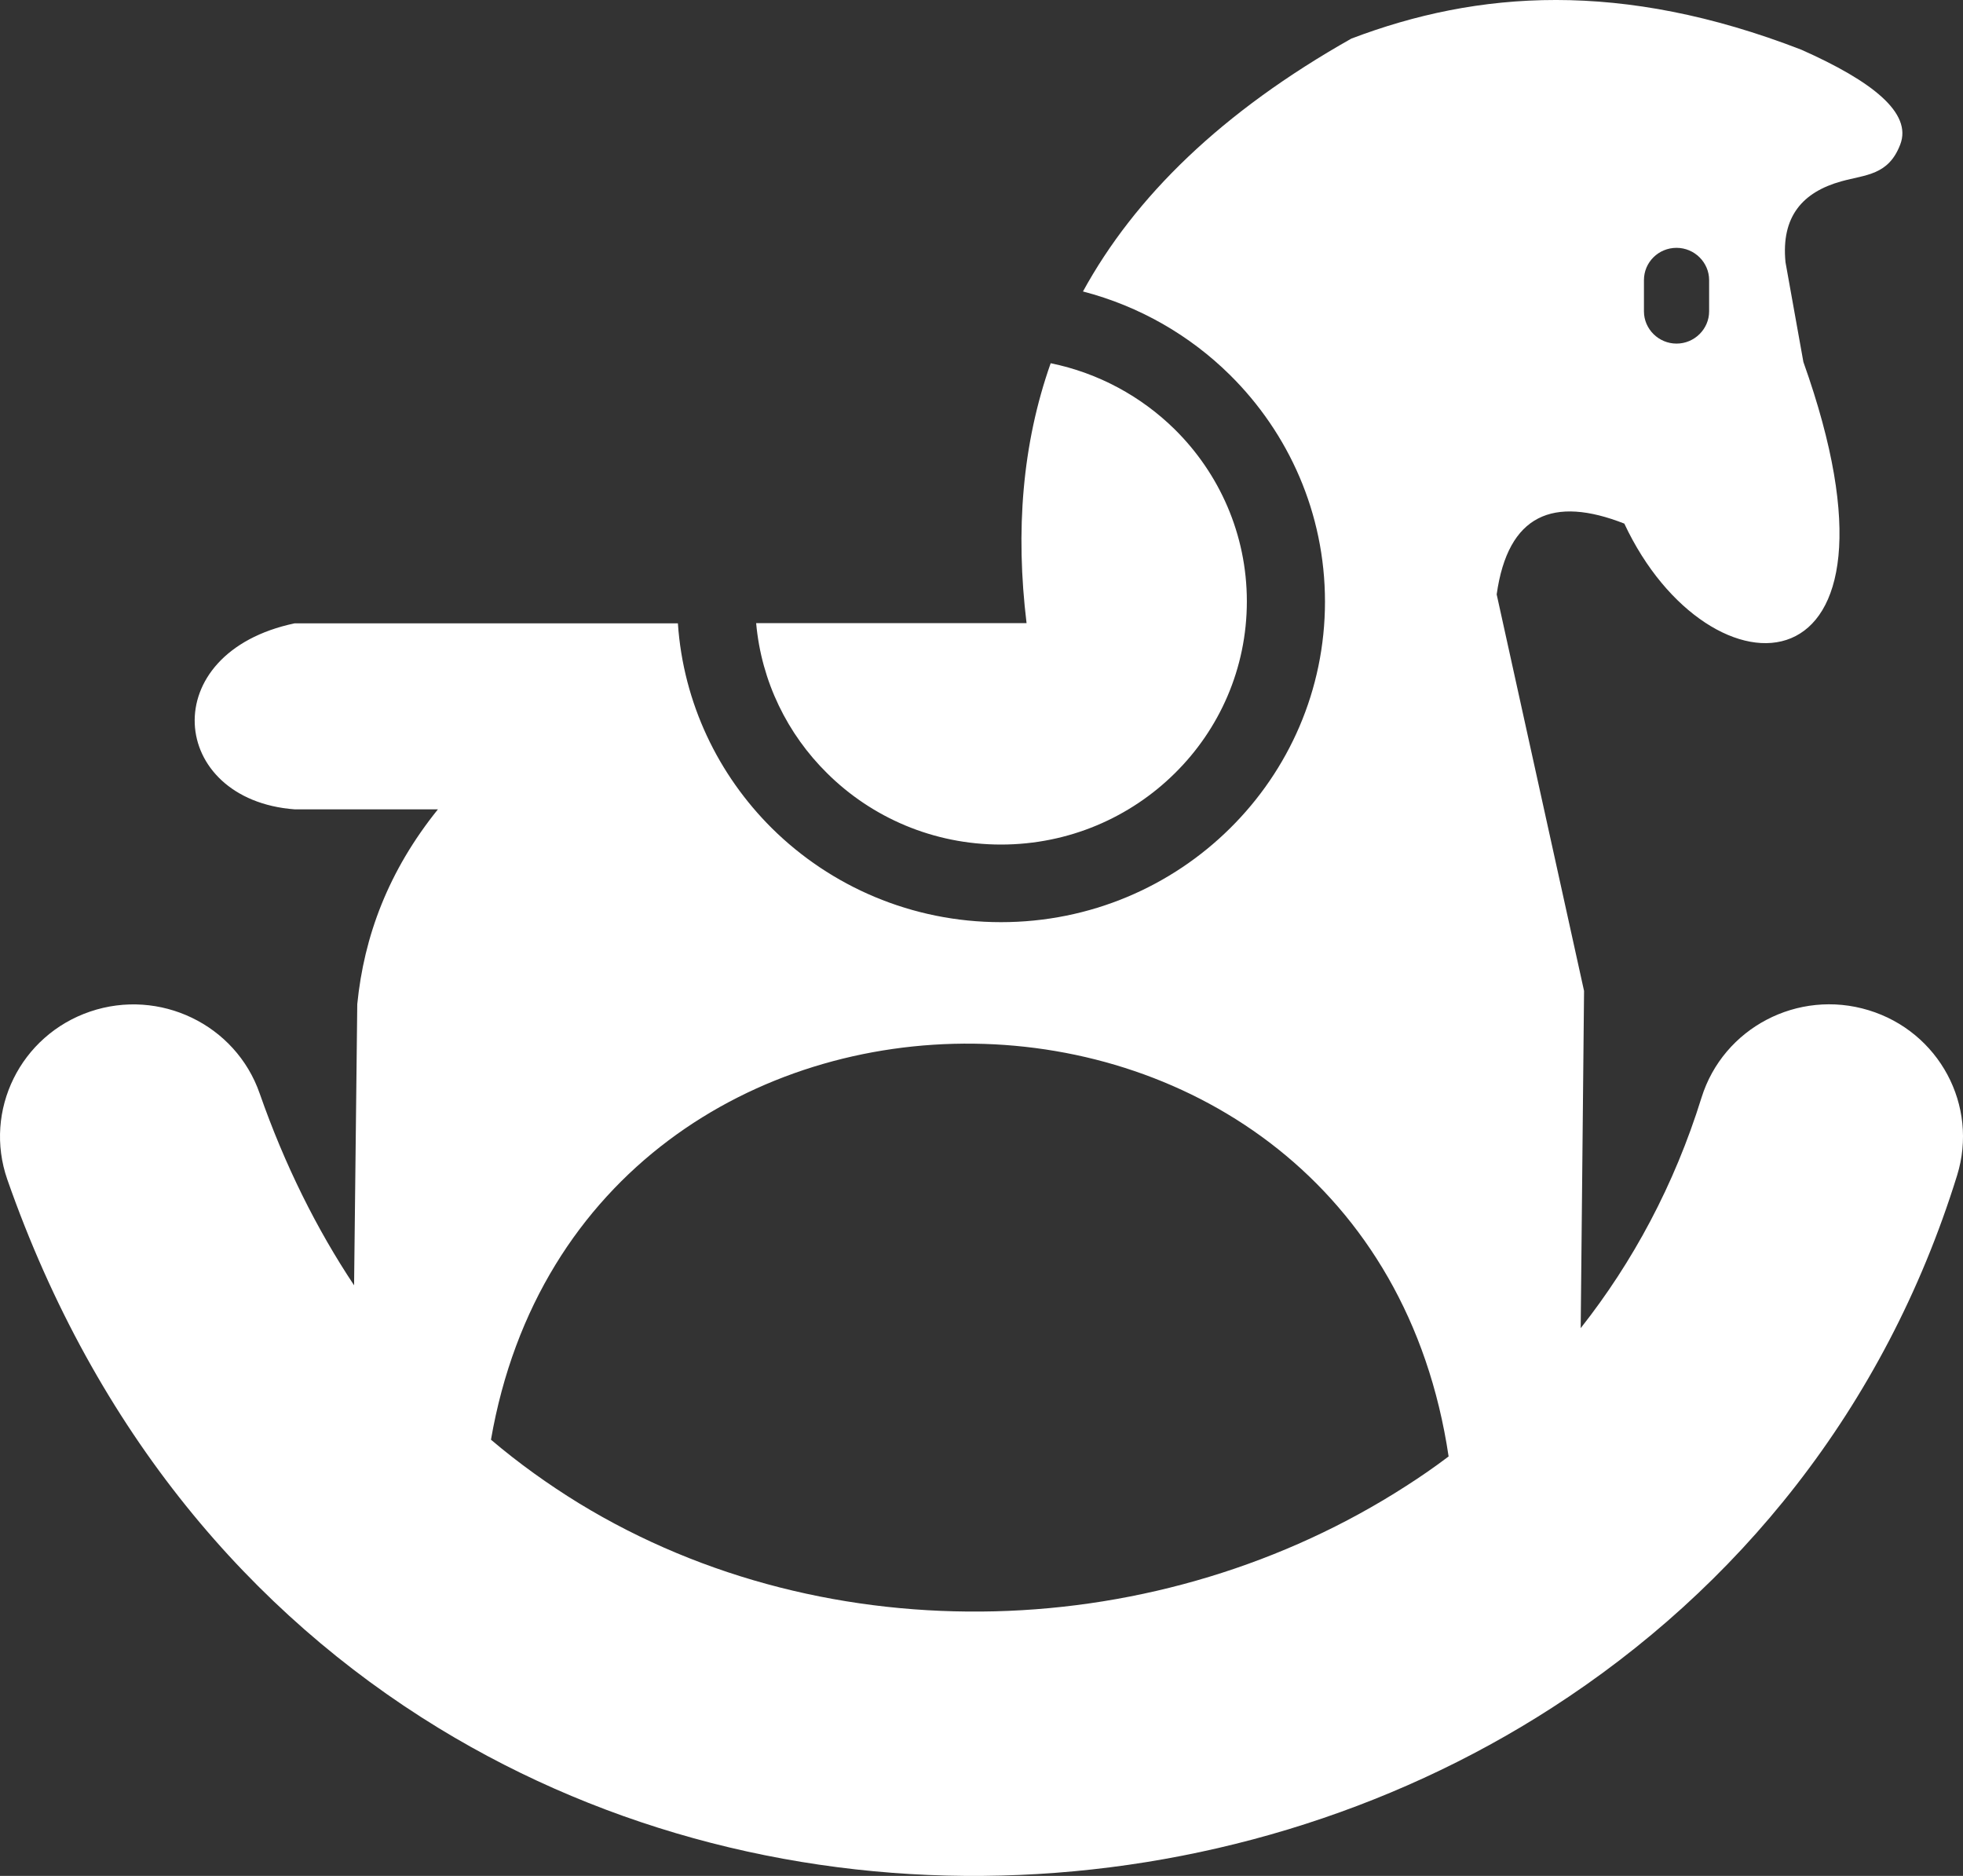 <svg width="45" height="43" viewBox="0 0 45 43" fill="none" xmlns="http://www.w3.org/2000/svg">
<rect x="0" y="0" width="45" height="43" fill="#333333" stroke="none"/>
<path fill-rule="evenodd" clip-rule="evenodd" d="M40.931 6.011L41.341 8.297C44.117 16.081 39.184 16.161 37.236 12.002C35.61 11.365 34.57 11.785 34.31 13.625L36.313 22.714L36.236 30.444C37.43 28.93 38.382 27.166 39.005 25.162C39.503 23.561 41.216 22.663 42.835 23.156C44.453 23.648 45.362 25.343 44.864 26.945C43.201 32.306 39.81 36.421 35.574 39.148C31.824 41.565 27.408 42.879 22.955 42.992C18.495 43.108 13.983 42.01 10.05 39.608C5.766 36.989 2.196 32.838 0.167 27.035C-0.382 25.456 0.467 23.732 2.064 23.188C3.66 22.645 5.404 23.485 5.953 25.065C6.528 26.709 7.26 28.173 8.117 29.462L8.19 23.018C8.344 21.464 8.901 19.964 10.039 18.552H6.755C3.862 18.334 3.54 14.965 6.755 14.288H15.54C15.664 16.117 16.466 17.765 17.696 18.986C19.04 20.316 20.897 21.138 22.947 21.138C24.998 21.138 26.855 20.316 28.198 18.986C29.542 17.657 30.374 15.82 30.374 13.792C30.374 11.763 29.542 9.927 28.198 8.597C27.279 7.688 26.122 7.018 24.826 6.681C26.016 4.508 28.008 2.562 30.978 0.885C33.874 -0.216 37.166 -0.459 41.293 1.139C42.923 1.863 43.842 2.591 43.56 3.316C43.289 4.019 42.776 4 42.212 4.156C41.323 4.403 40.828 4.964 40.931 6.011ZM33.208 33.385C31.351 20.895 13.375 20.772 11.255 33.001C11.896 33.545 12.57 34.026 13.265 34.454C16.151 36.218 19.487 37.018 22.808 36.935C26.137 36.852 29.433 35.867 32.234 34.062C32.567 33.849 32.893 33.624 33.208 33.385ZM17.334 14.284H23.533C23.277 12.176 23.431 10.18 24.086 8.326C25.185 8.55 26.166 9.09 26.931 9.843C27.95 10.85 28.583 12.245 28.583 13.784C28.583 15.324 27.953 16.719 26.931 17.726C25.913 18.733 24.504 19.359 22.947 19.359C21.391 19.359 19.981 18.736 18.963 17.726C18.055 16.831 17.455 15.628 17.334 14.284ZM38.433 5.681C38.843 5.681 39.18 6.014 39.18 6.42V7.137C39.18 7.543 38.843 7.876 38.433 7.876C38.023 7.876 37.686 7.543 37.686 7.137V6.42C37.686 6.011 38.02 5.681 38.433 5.681Z" fill="white"/>
</svg>
